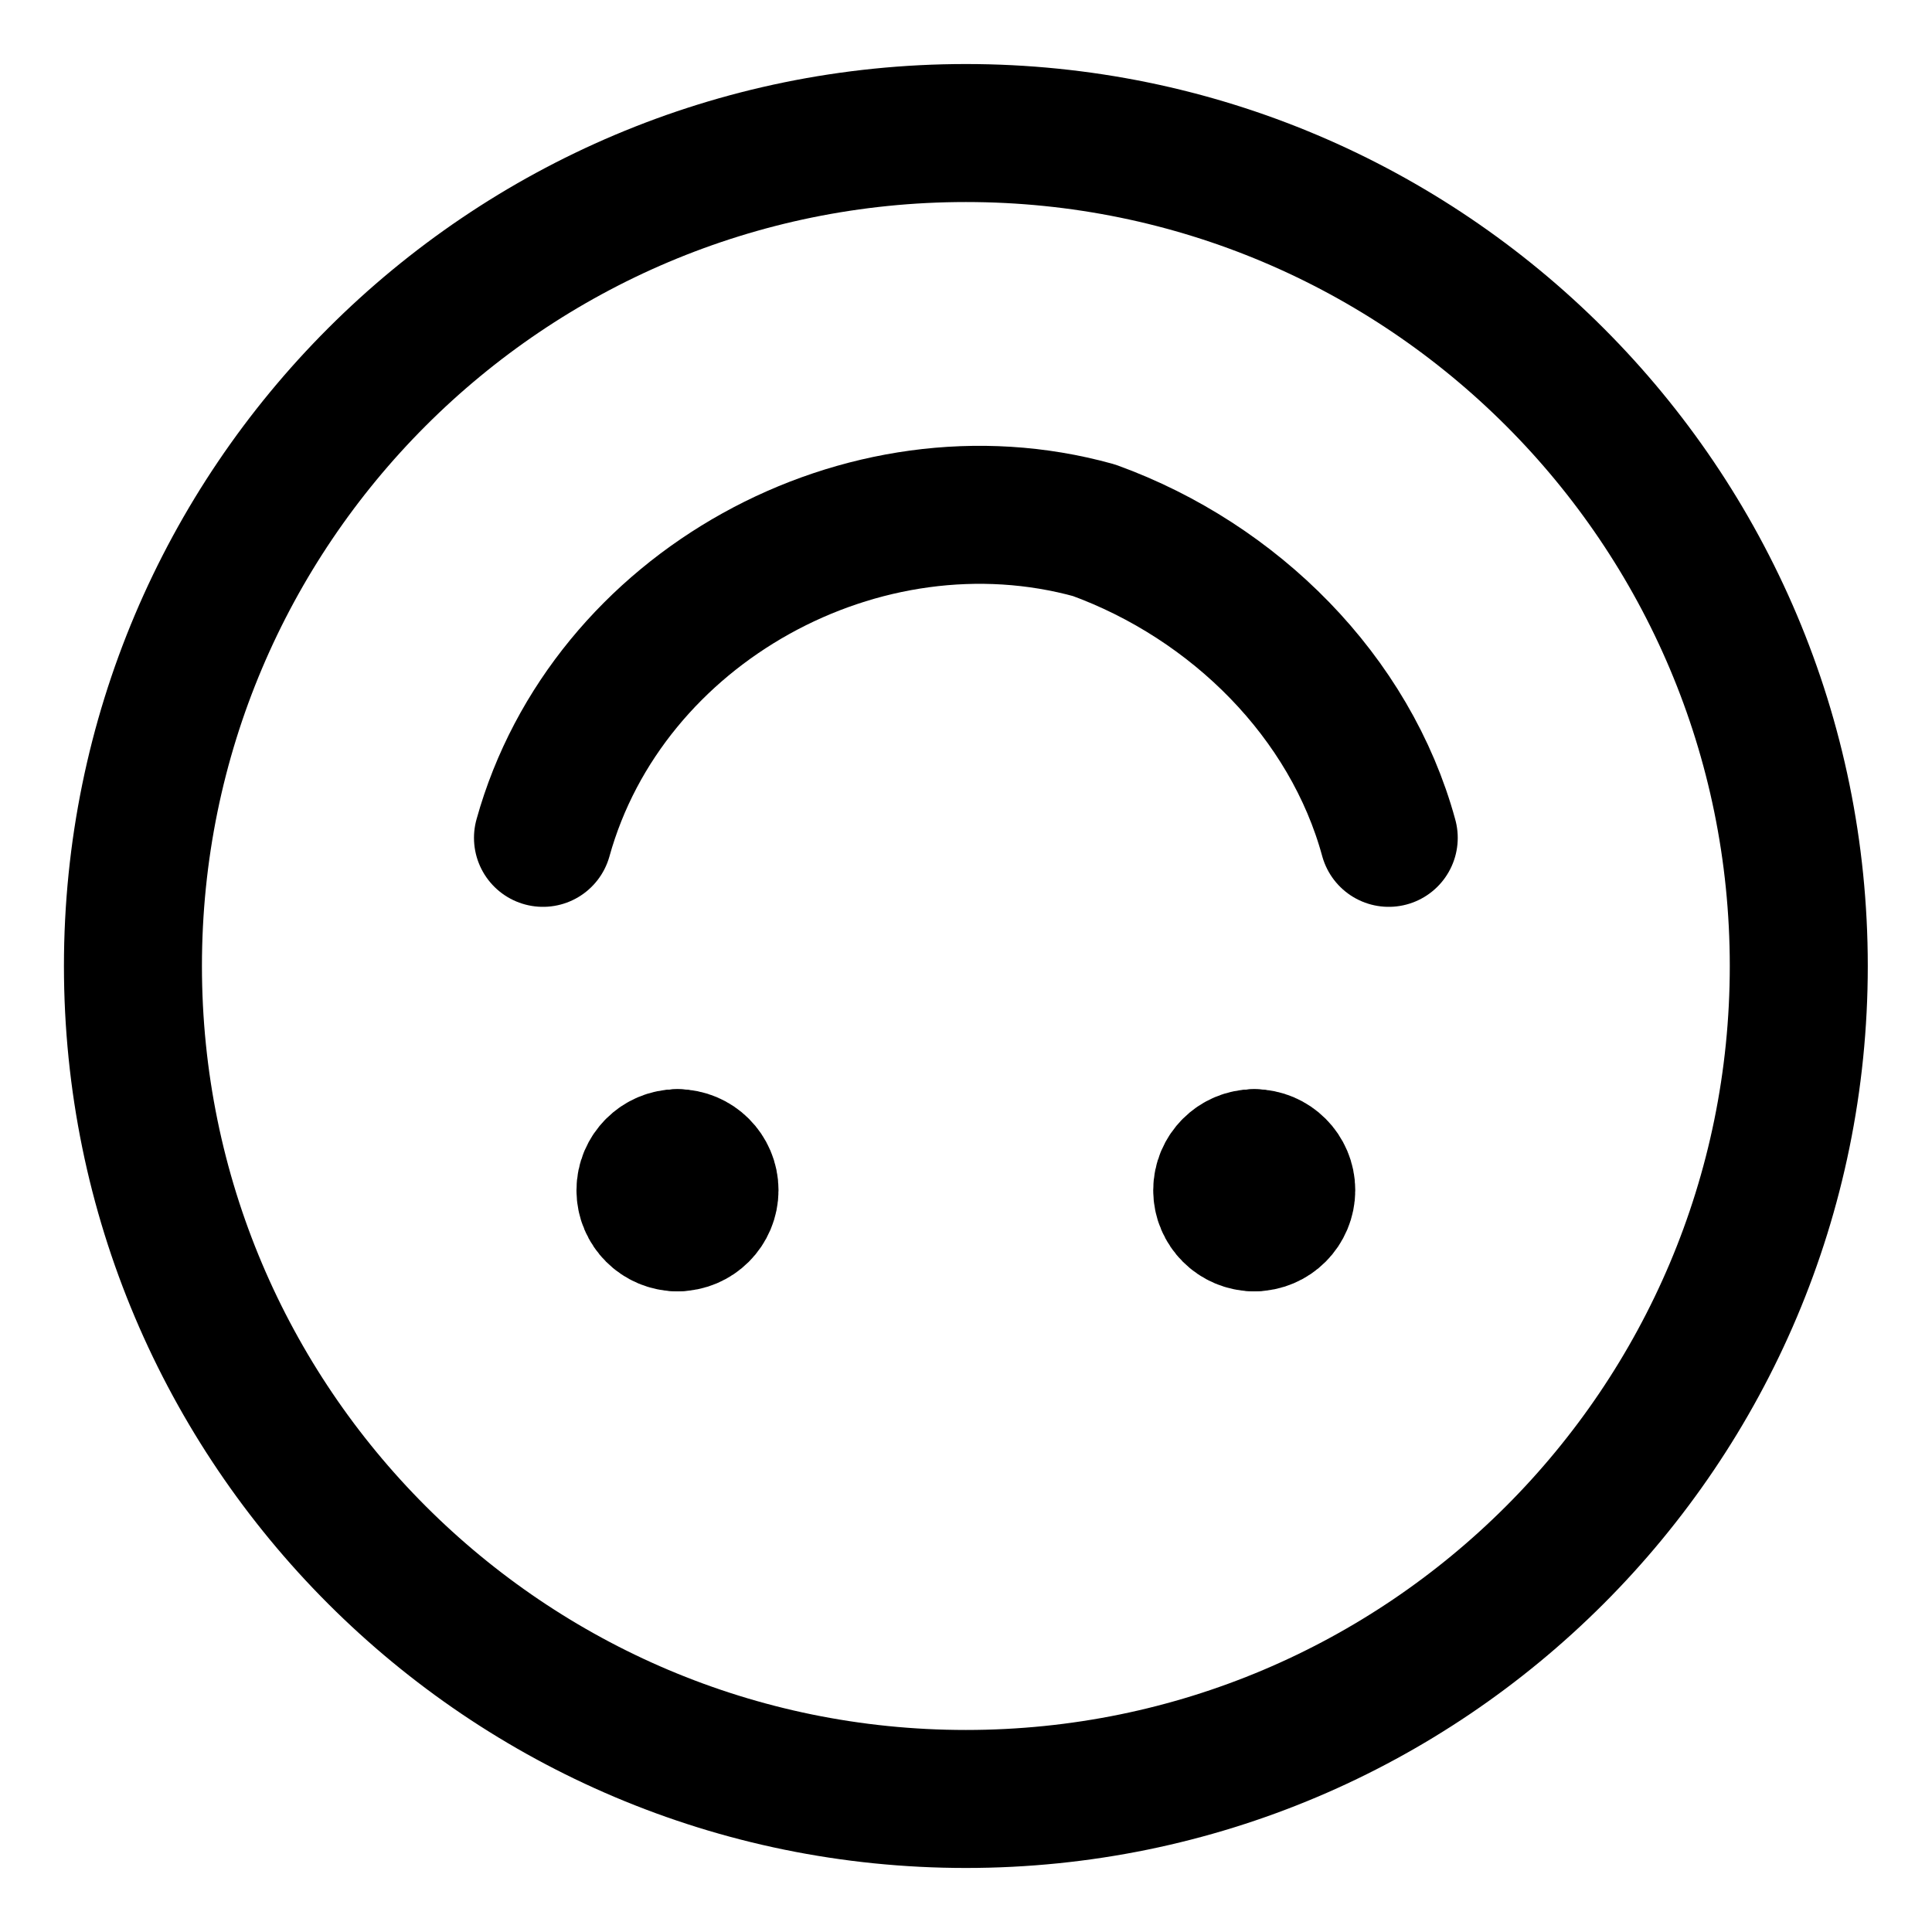 <svg width="21" height="21" viewBox="0 0 21 21" fill="none" xmlns="http://www.w3.org/2000/svg">
<g clip-path="url(#clip0_146_402889)">
<path d="M10.499 19.554C15.499 19.554 19.552 15.5 19.552 10.5C19.552 5.5 15.499 1.446 10.499 1.446C5.499 1.446 1.445 5.5 1.445 10.5C1.445 15.5 5.499 19.554 10.499 19.554Z" stroke="black" stroke-width="1.5" stroke-linecap="round" stroke-linejoin="round"/>
<path d="M5.902 9.107C6.599 6.6 9.384 5.068 11.892 5.764C13.424 6.321 14.677 7.575 15.095 9.107" stroke="black" stroke-width="1.5" stroke-linecap="round" stroke-linejoin="round"/>
<path d="M7.364 12.589C7.172 12.589 7.016 12.745 7.016 12.937C7.016 13.13 7.172 13.286 7.364 13.286" stroke="black" stroke-width="1.5" stroke-linecap="round" stroke-linejoin="round"/>
<path d="M7.363 12.589C7.556 12.589 7.712 12.745 7.712 12.937C7.712 13.13 7.556 13.286 7.363 13.286" stroke="black" stroke-width="1.5" stroke-linecap="round" stroke-linejoin="round"/>
<path d="M13.633 12.589C13.441 12.589 13.285 12.745 13.285 12.937C13.285 13.13 13.441 13.286 13.633 13.286" stroke="black" stroke-width="1.5" stroke-linecap="round" stroke-linejoin="round"/>
<path d="M13.633 12.589C13.825 12.589 13.981 12.745 13.981 12.937C13.981 13.13 13.825 13.286 13.633 13.286" stroke="black" stroke-width="1.5" stroke-linecap="round" stroke-linejoin="round"/>
</g>
<defs>
<clipPath id="clip0_146_402889">
<rect width="21" height="21" fill="white"/>
</clipPath>
</defs>
</svg>
